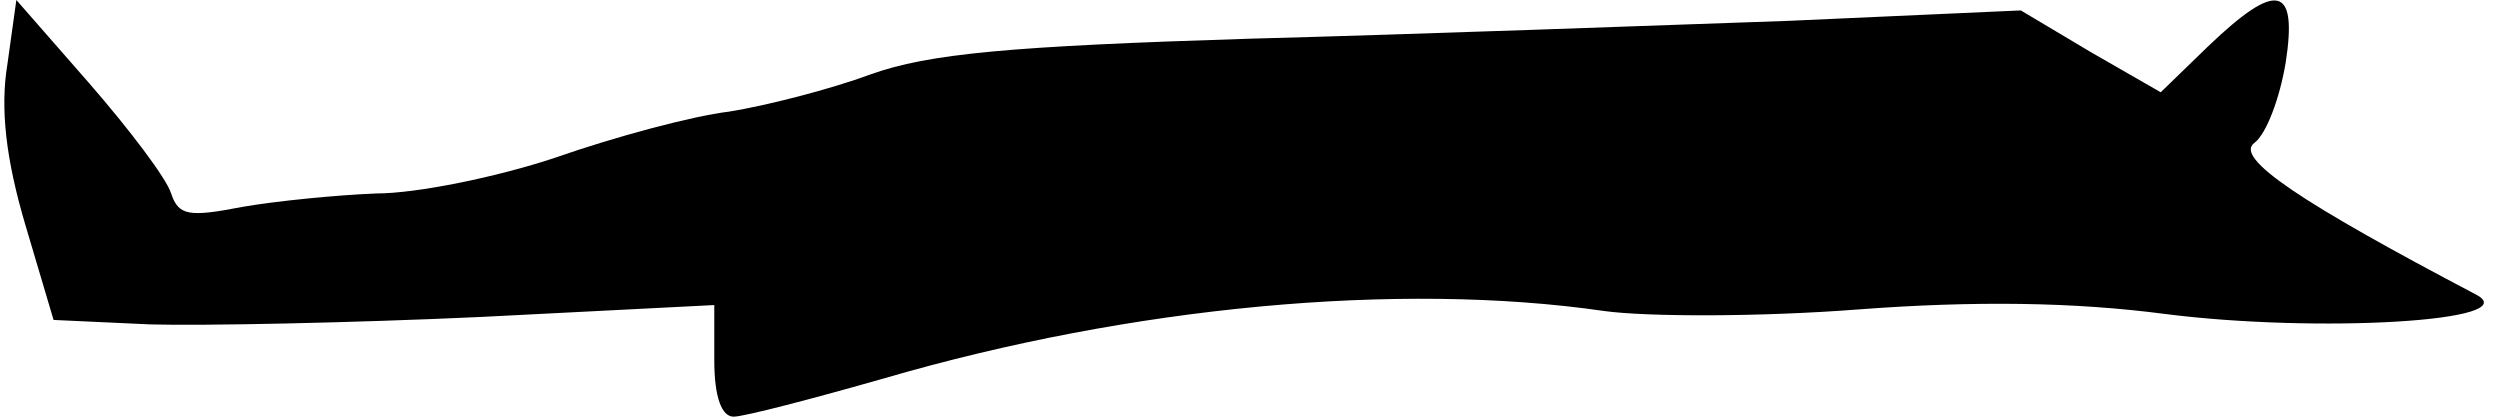 <?xml version="1.0" standalone="no"?>
<!DOCTYPE svg PUBLIC "-//W3C//DTD SVG 20010904//EN"
 "http://www.w3.org/TR/2001/REC-SVG-20010904/DTD/svg10.dtd">
<svg version="1.0" xmlns="http://www.w3.org/2000/svg"
 width="168pt" height="28pt" viewBox="0 0 168 28"
 preserveAspectRatio="xMidYMid meet">
<g transform="translate(0,28) scale(0.1,-0.1)"
fill="#000000" stroke="none">
<path fill="#000000" stroke="none" d="M5 237 c-5 -30 -1 -64 12 -108 l19 -64
65 -3 c35 -1 135 1 222 5 l157 8 0 -37 c0 -25 5 -38 13 -38 7 0 53 12 102 26
165 48 345 65 483 45 29 -4 105 -4 170 1 79 6 146 5 207 -3 102 -13 243 -5
209 13 -118 62 -163 92 -149 102 8 6 17 30 21 54 8 52 -6 55 -52 11 l-32 -31
-47 27 -47 28 -156 -7 c-86 -3 -249 -9 -362 -12 -161 -5 -216 -10 -255 -24
-27 -10 -70 -21 -95 -25 -25 -3 -77 -17 -117 -31 -39 -13 -93 -24 -120 -24
-26 -1 -67 -5 -90 -9 -36 -7 -43 -6 -48 9 -3 10 -28 43 -55 74 l-49 56 -6 -43z"/>
</g>
</svg>

